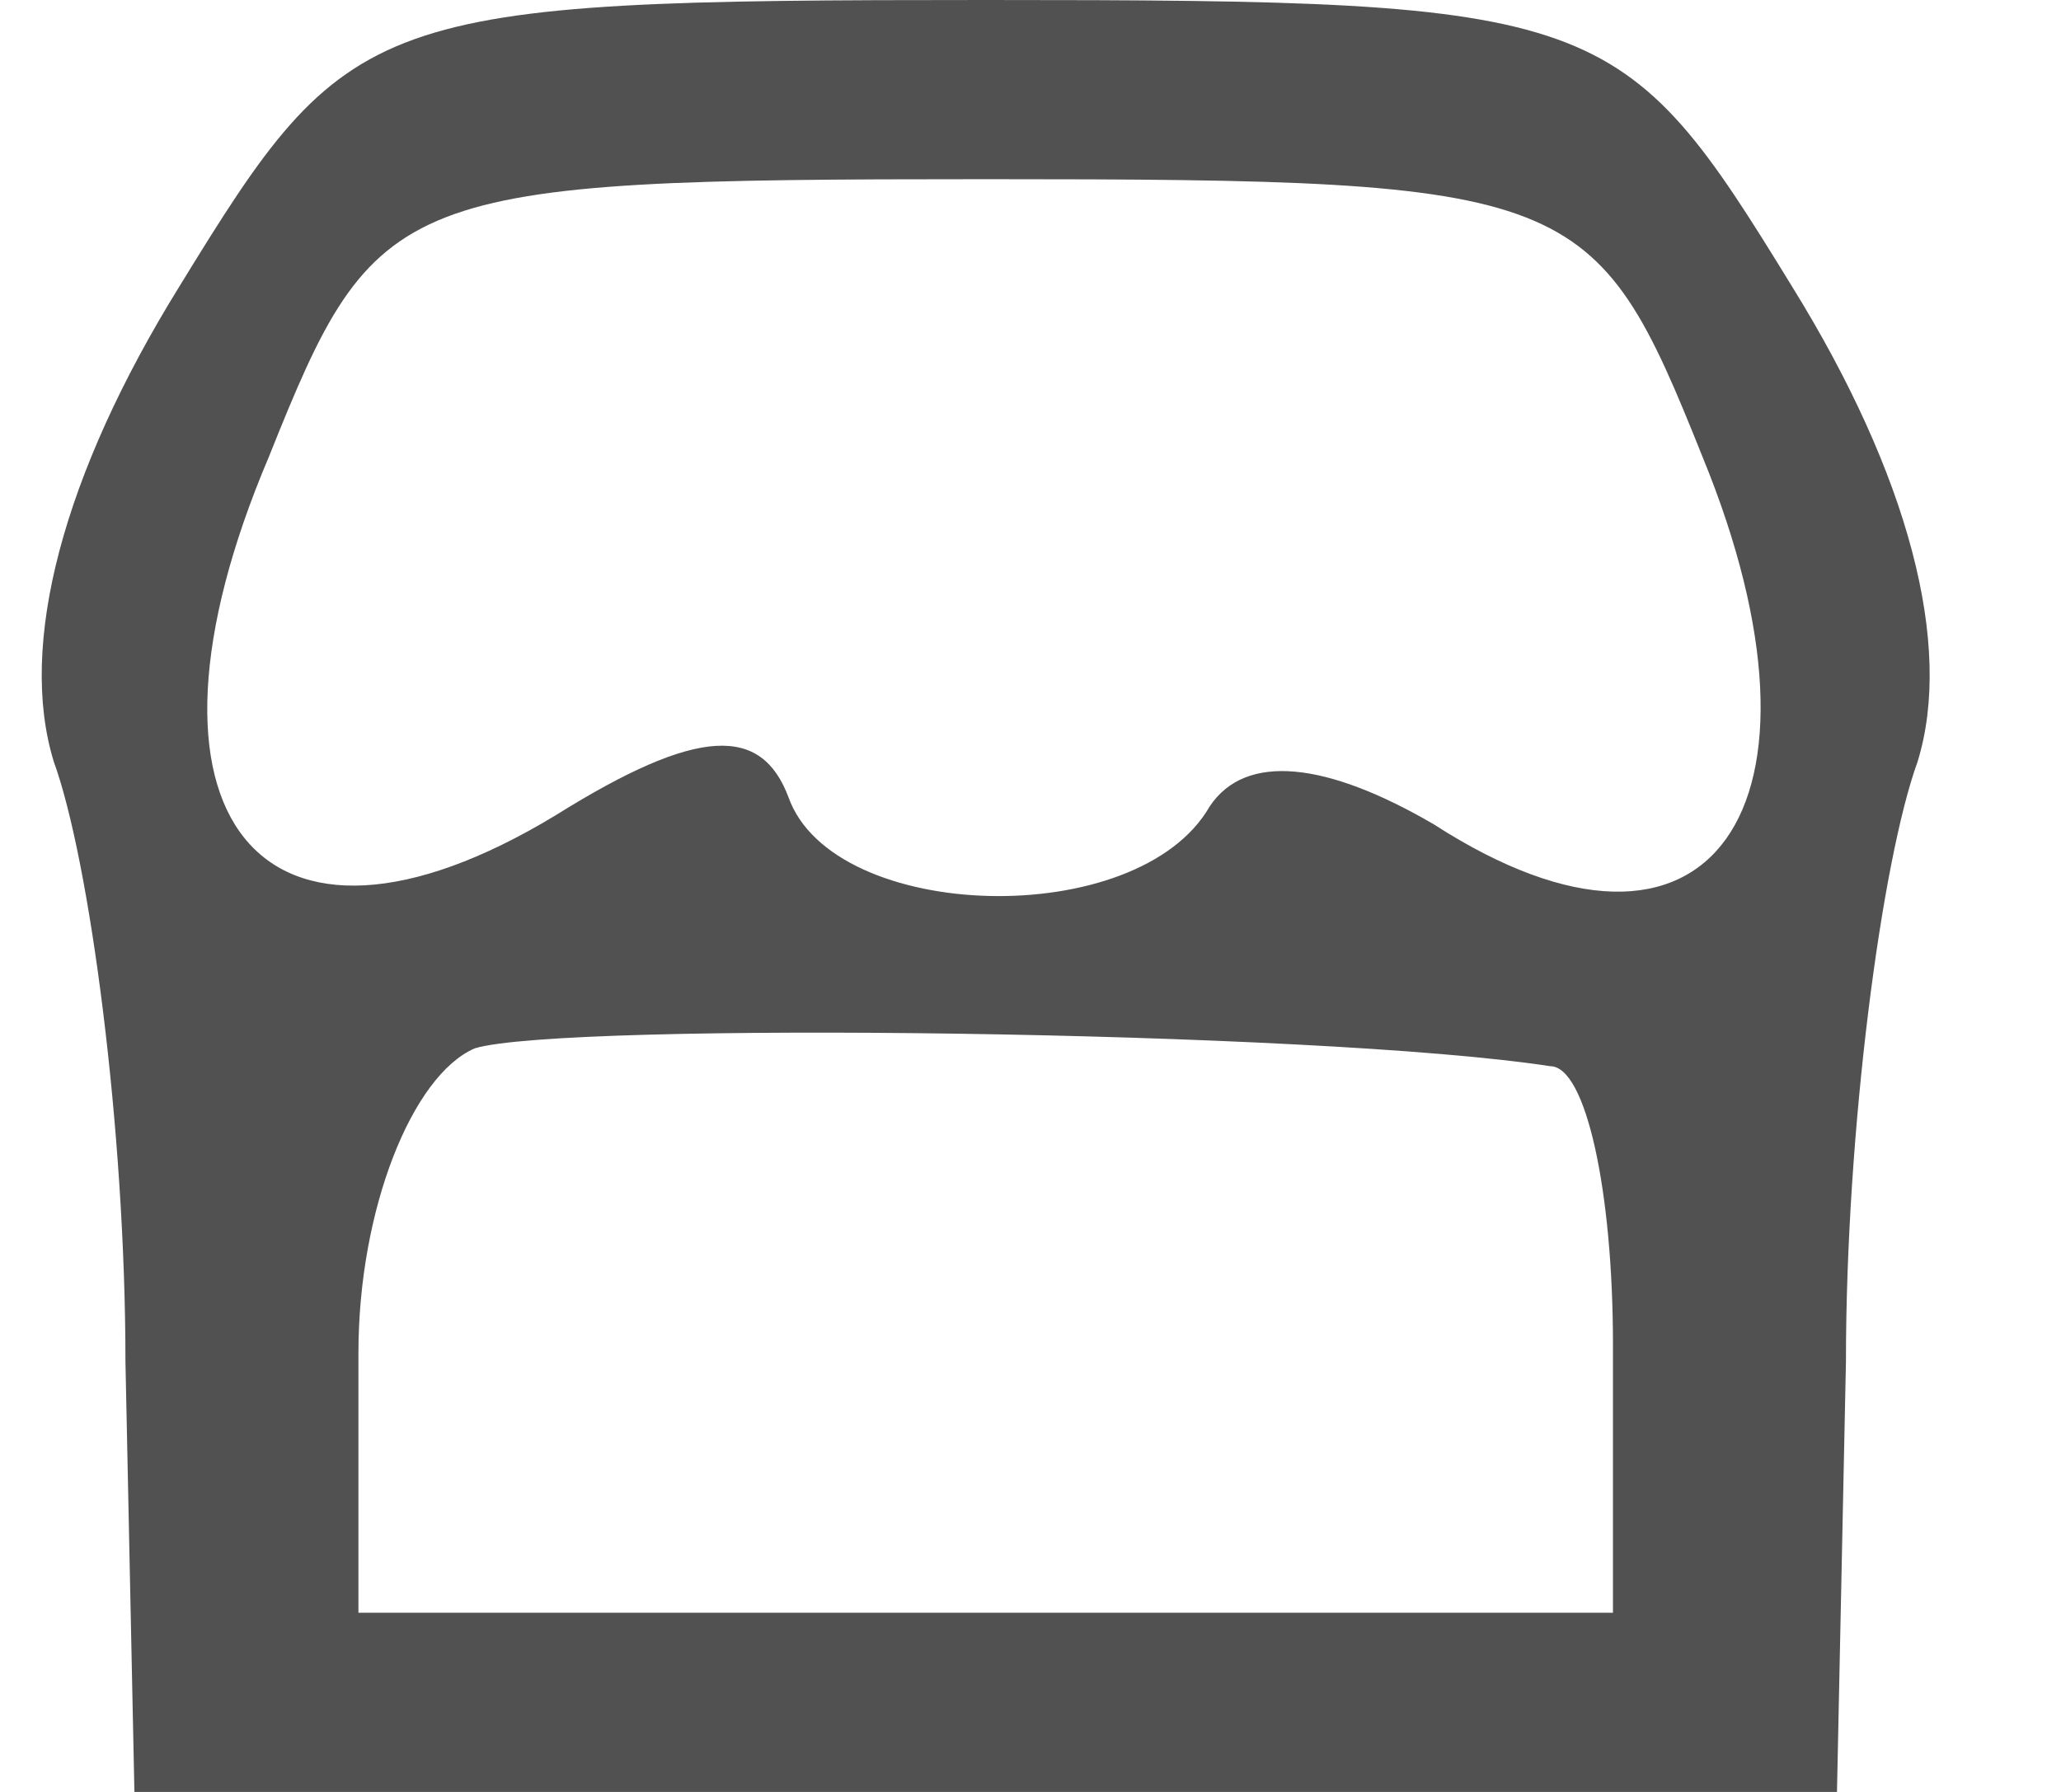 <?xml version="1.0" standalone="no"?>
<!DOCTYPE svg PUBLIC "-//W3C//DTD SVG 20010904//EN"
 "http://www.w3.org/TR/2001/REC-SVG-20010904/DTD/svg10.dtd">
<svg version="1.0" xmlns="http://www.w3.org/2000/svg"
 width="23pt" height="20pt" viewBox="0 0 23 20"
 preserveAspectRatio="xMidYMid meet">

<g transform="translate(0,20) scale(0.1,-0.1)"
fill="#515151" stroke="none">
<path d="M20 168 c-13 -21 -18 -40 -14 -53 4 -11 8 -41 8 -67 l1 -48 95 0 95
0 1 48 c0 26 4 56 8 67 4 13 -1 32 -14 53 -19 31 -21 32 -90 32 -69 0 -71 -1
-90 -32z m170 -19 c16 -39 1 -61 -30 -41 -12 7 -21 8 -25 2 -8 -14 -42 -13
-47 1 -3 8 -10 8 -26 -2 -33 -20 -49 0 -32 40 12 30 14 31 80 31 66 0 68 -1
80 -31z m-17 -68 c4 0 7 -14 7 -31 l0 -30 -70 0 -70 0 0 29 c0 16 6 31 13 34
10 3 94 2 120 -2z"/>
</g>
</svg>
